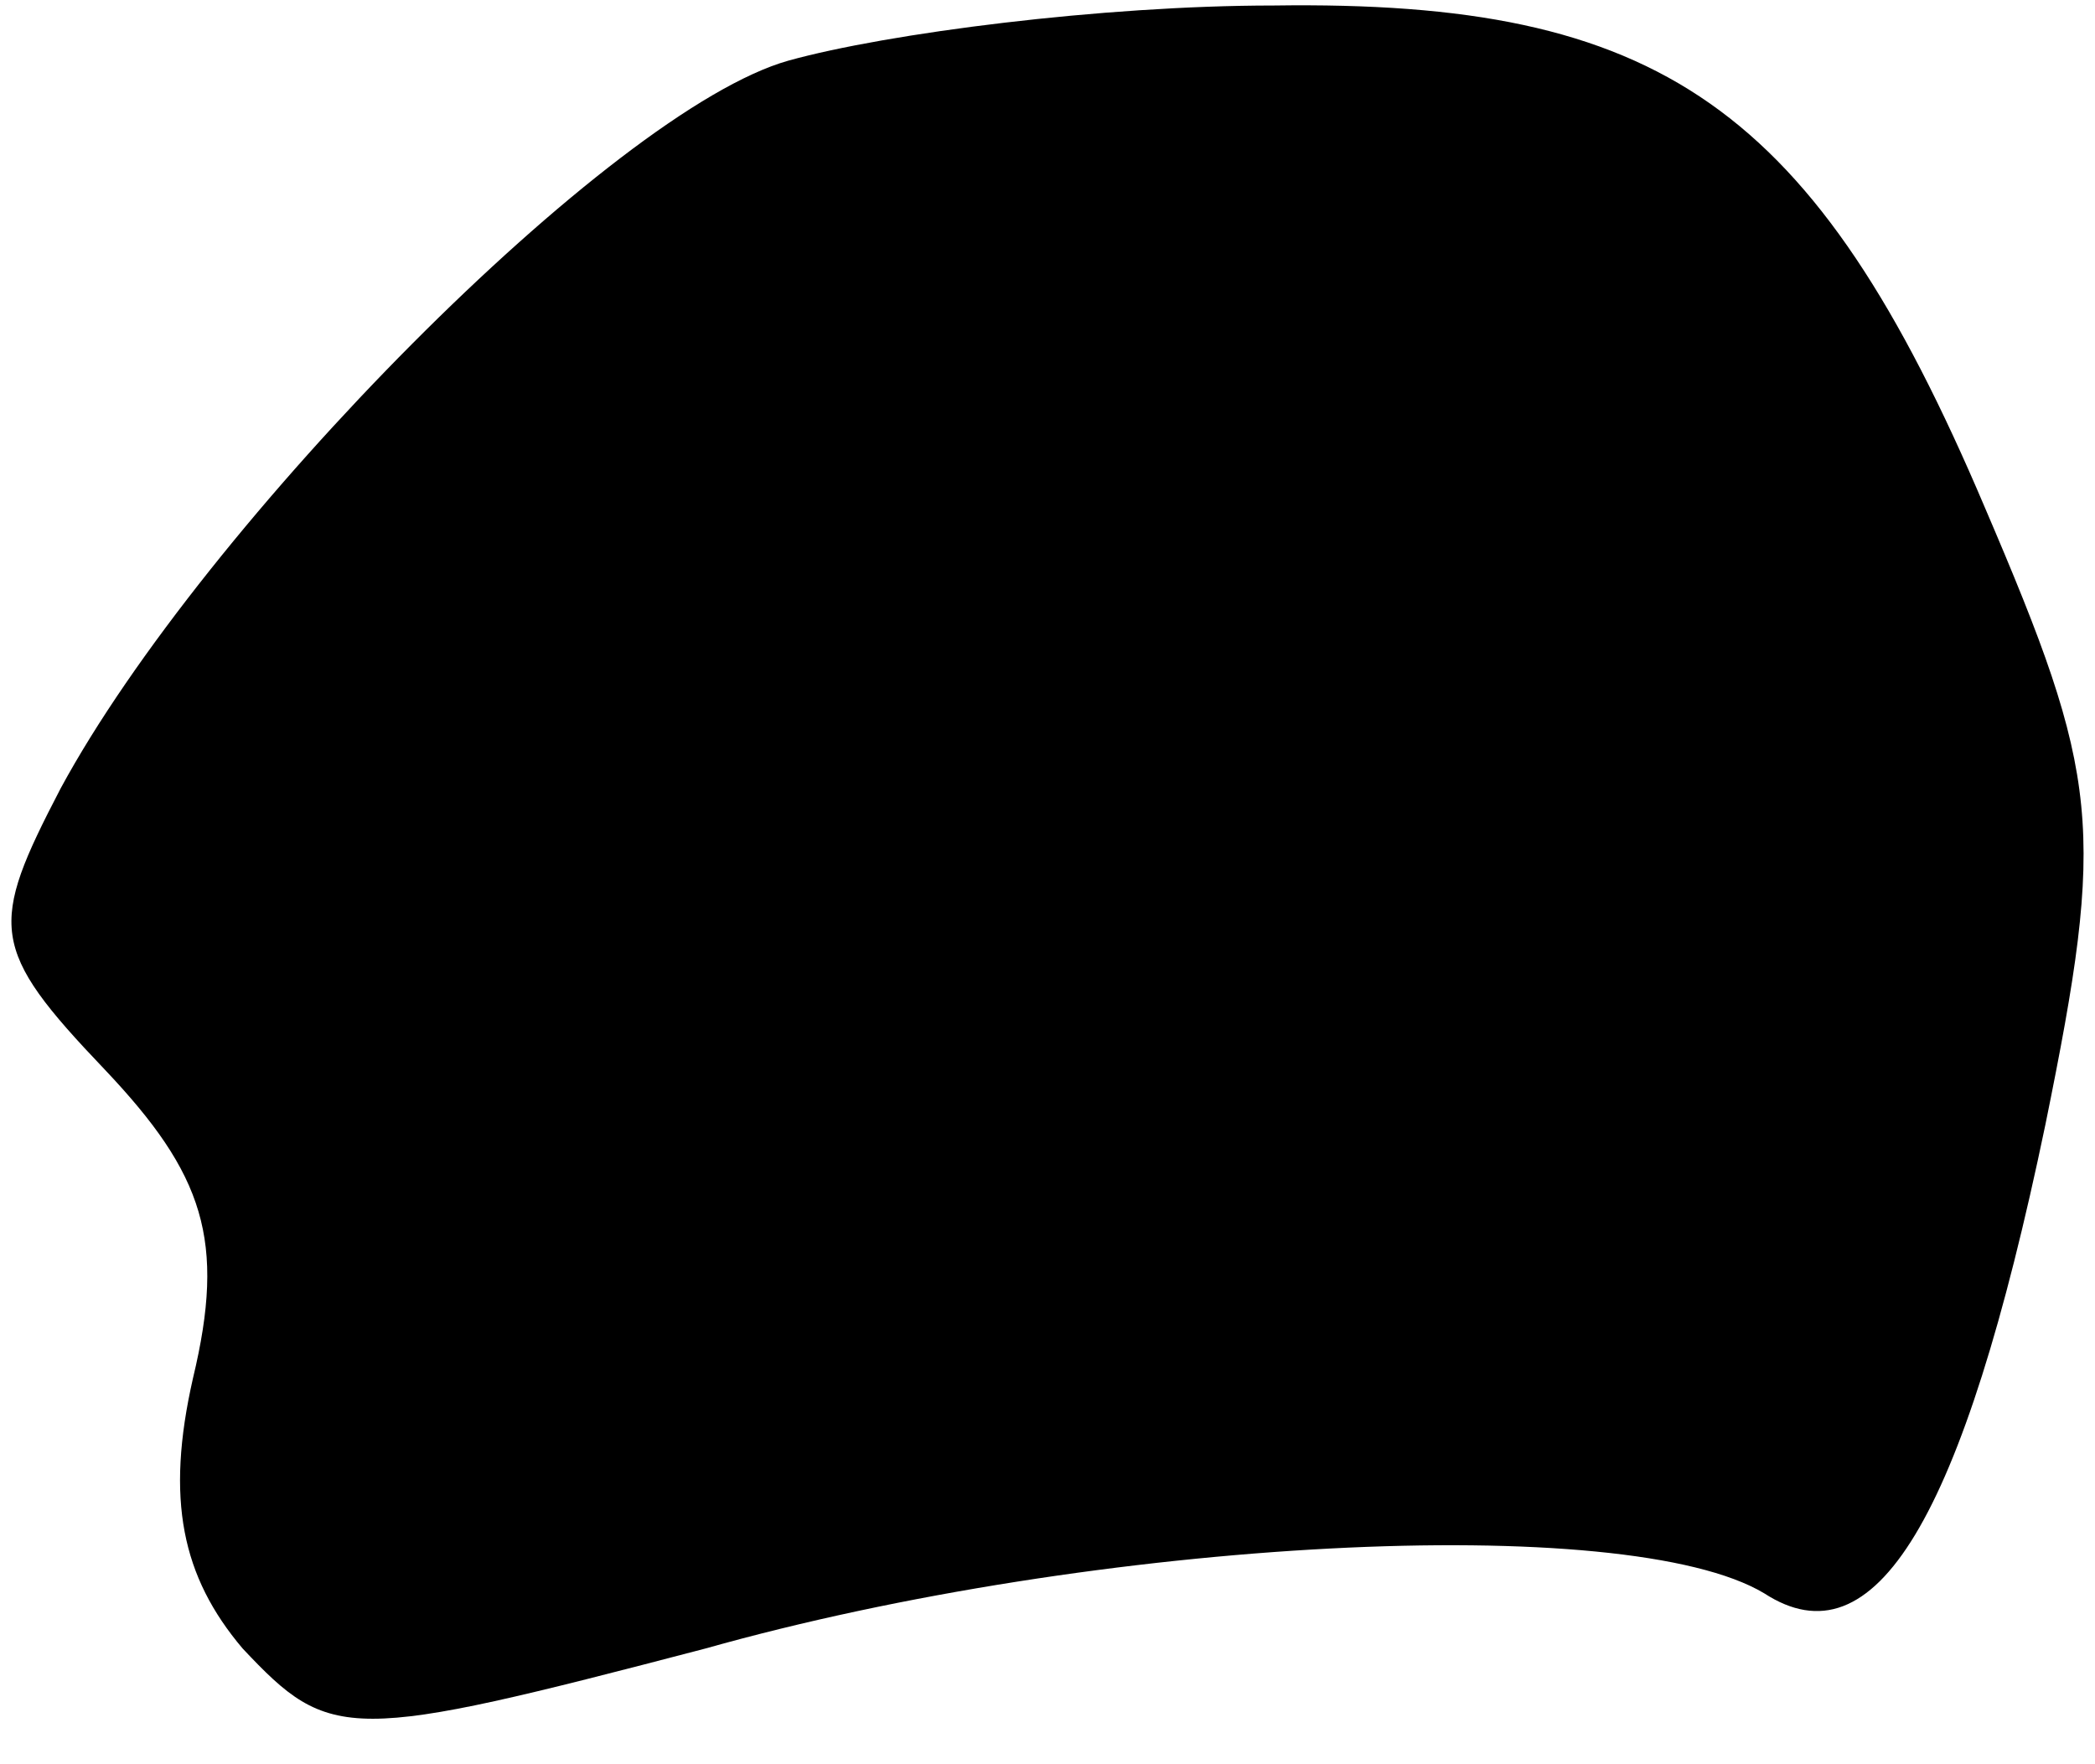 <?xml version="1.0" standalone="no"?>
<!DOCTYPE svg PUBLIC "-//W3C//DTD SVG 20010904//EN"
 "http://www.w3.org/TR/2001/REC-SVG-20010904/DTD/svg10.dtd">
<svg version="1.0" xmlns="http://www.w3.org/2000/svg"
 width="38pt" height="32pt" viewBox="0 0 38 32"
 preserveAspectRatio="xMidYMid meet">
<g transform="translate(0,32) scale(0.1,-0.1)"
fill="#000000" stroke="none">
<path fill="#000000" stroke="none" d="M143 309 c-32 -9 -106 -84 -132 -132
-13 -25 -13 -29 8 -51 18 -19 22 -31 16 -56 -5 -22 -2 -36 9 -49 16 -17 19
-17 84 0 71 20 167 25 192 10 20 -13 36 13 51 85 11 54 10 63 -11 112 -31 73
-59 92 -129 91 -31 0 -70 -5 -88 -10z"/>
</g>
</svg>
